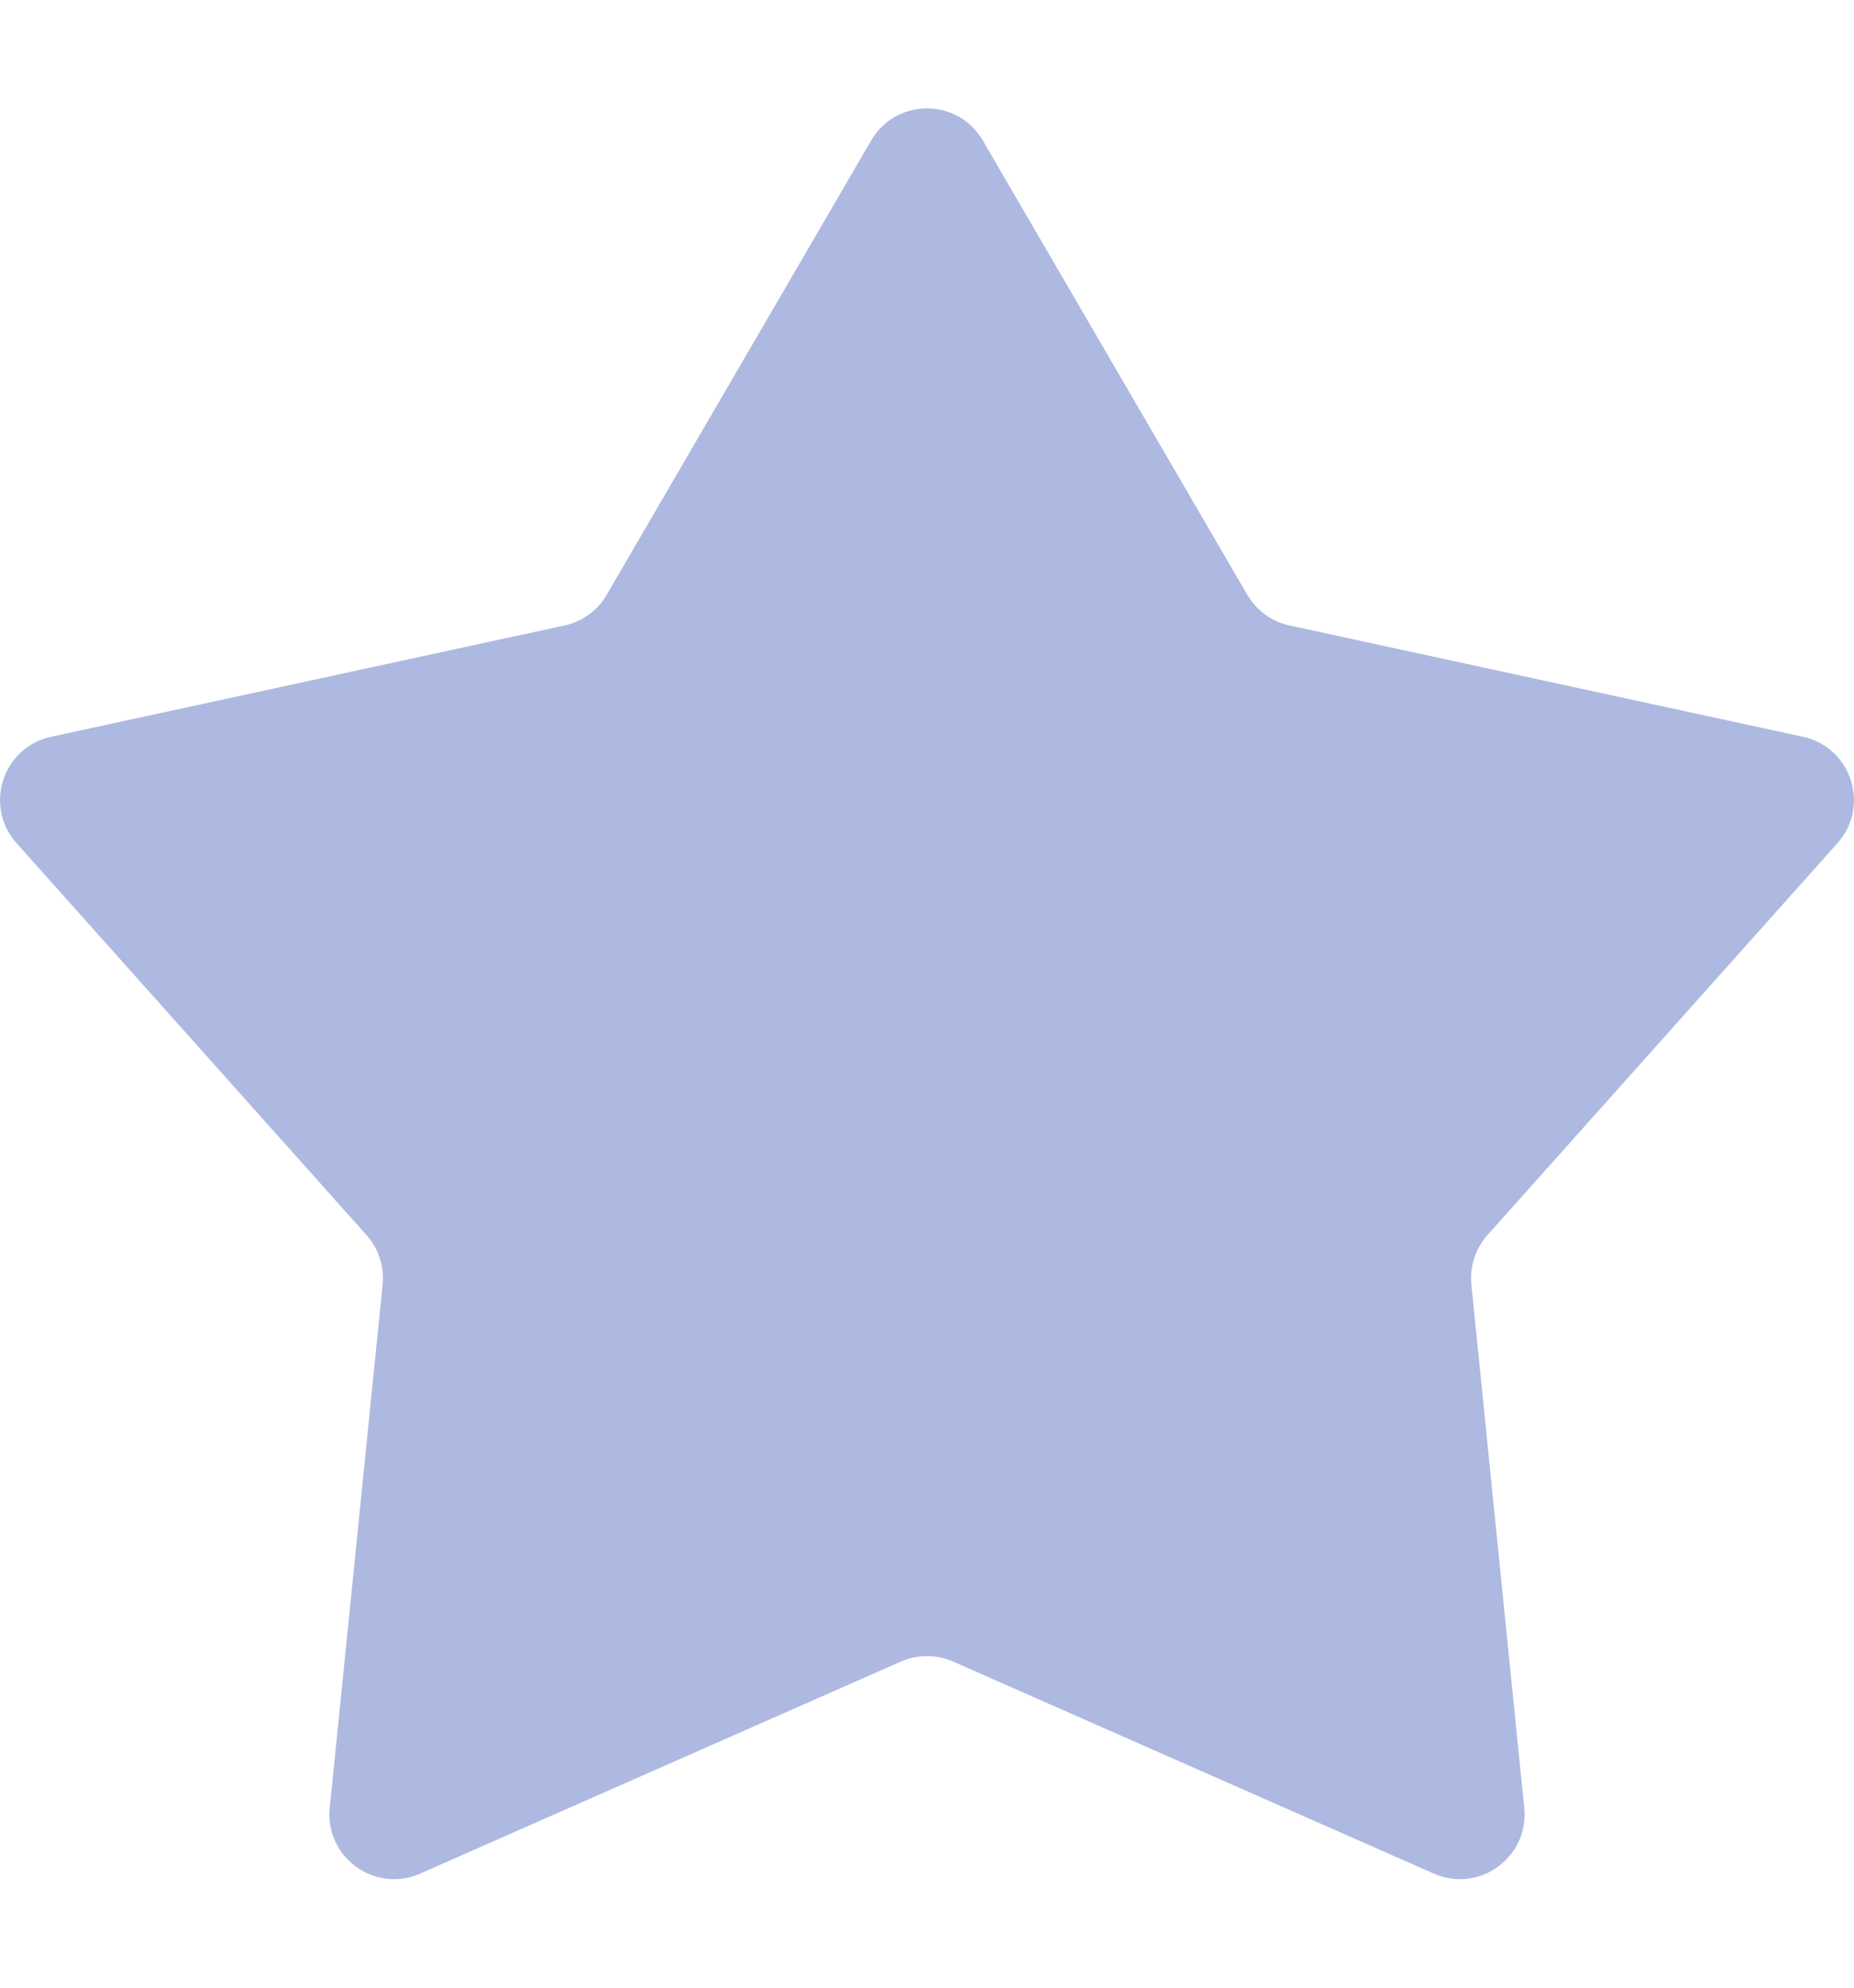 <svg width="14" height="15" viewBox="0 0 14 15" fill="none" xmlns="http://www.w3.org/2000/svg">
<path d="M6.578 1.061C6.766 0.737 7.234 0.737 7.422 1.061L9.419 4.489C9.488 4.607 9.603 4.691 9.737 4.72L13.614 5.56C13.98 5.639 14.125 6.084 13.875 6.363L11.232 9.321C11.141 9.423 11.097 9.559 11.111 9.696L11.51 13.643C11.548 14.015 11.17 14.29 10.827 14.139L7.197 12.539C7.071 12.484 6.929 12.484 6.803 12.539L3.173 14.139C2.83 14.29 2.452 14.015 2.49 13.643L2.889 9.696C2.903 9.559 2.859 9.423 2.768 9.321L0.125 6.363C-0.125 6.084 0.02 5.639 0.386 5.56L4.263 4.72C4.397 4.691 4.512 4.607 4.581 4.489L6.578 1.061Z" fill="#AEB9E1"/>
</svg>
